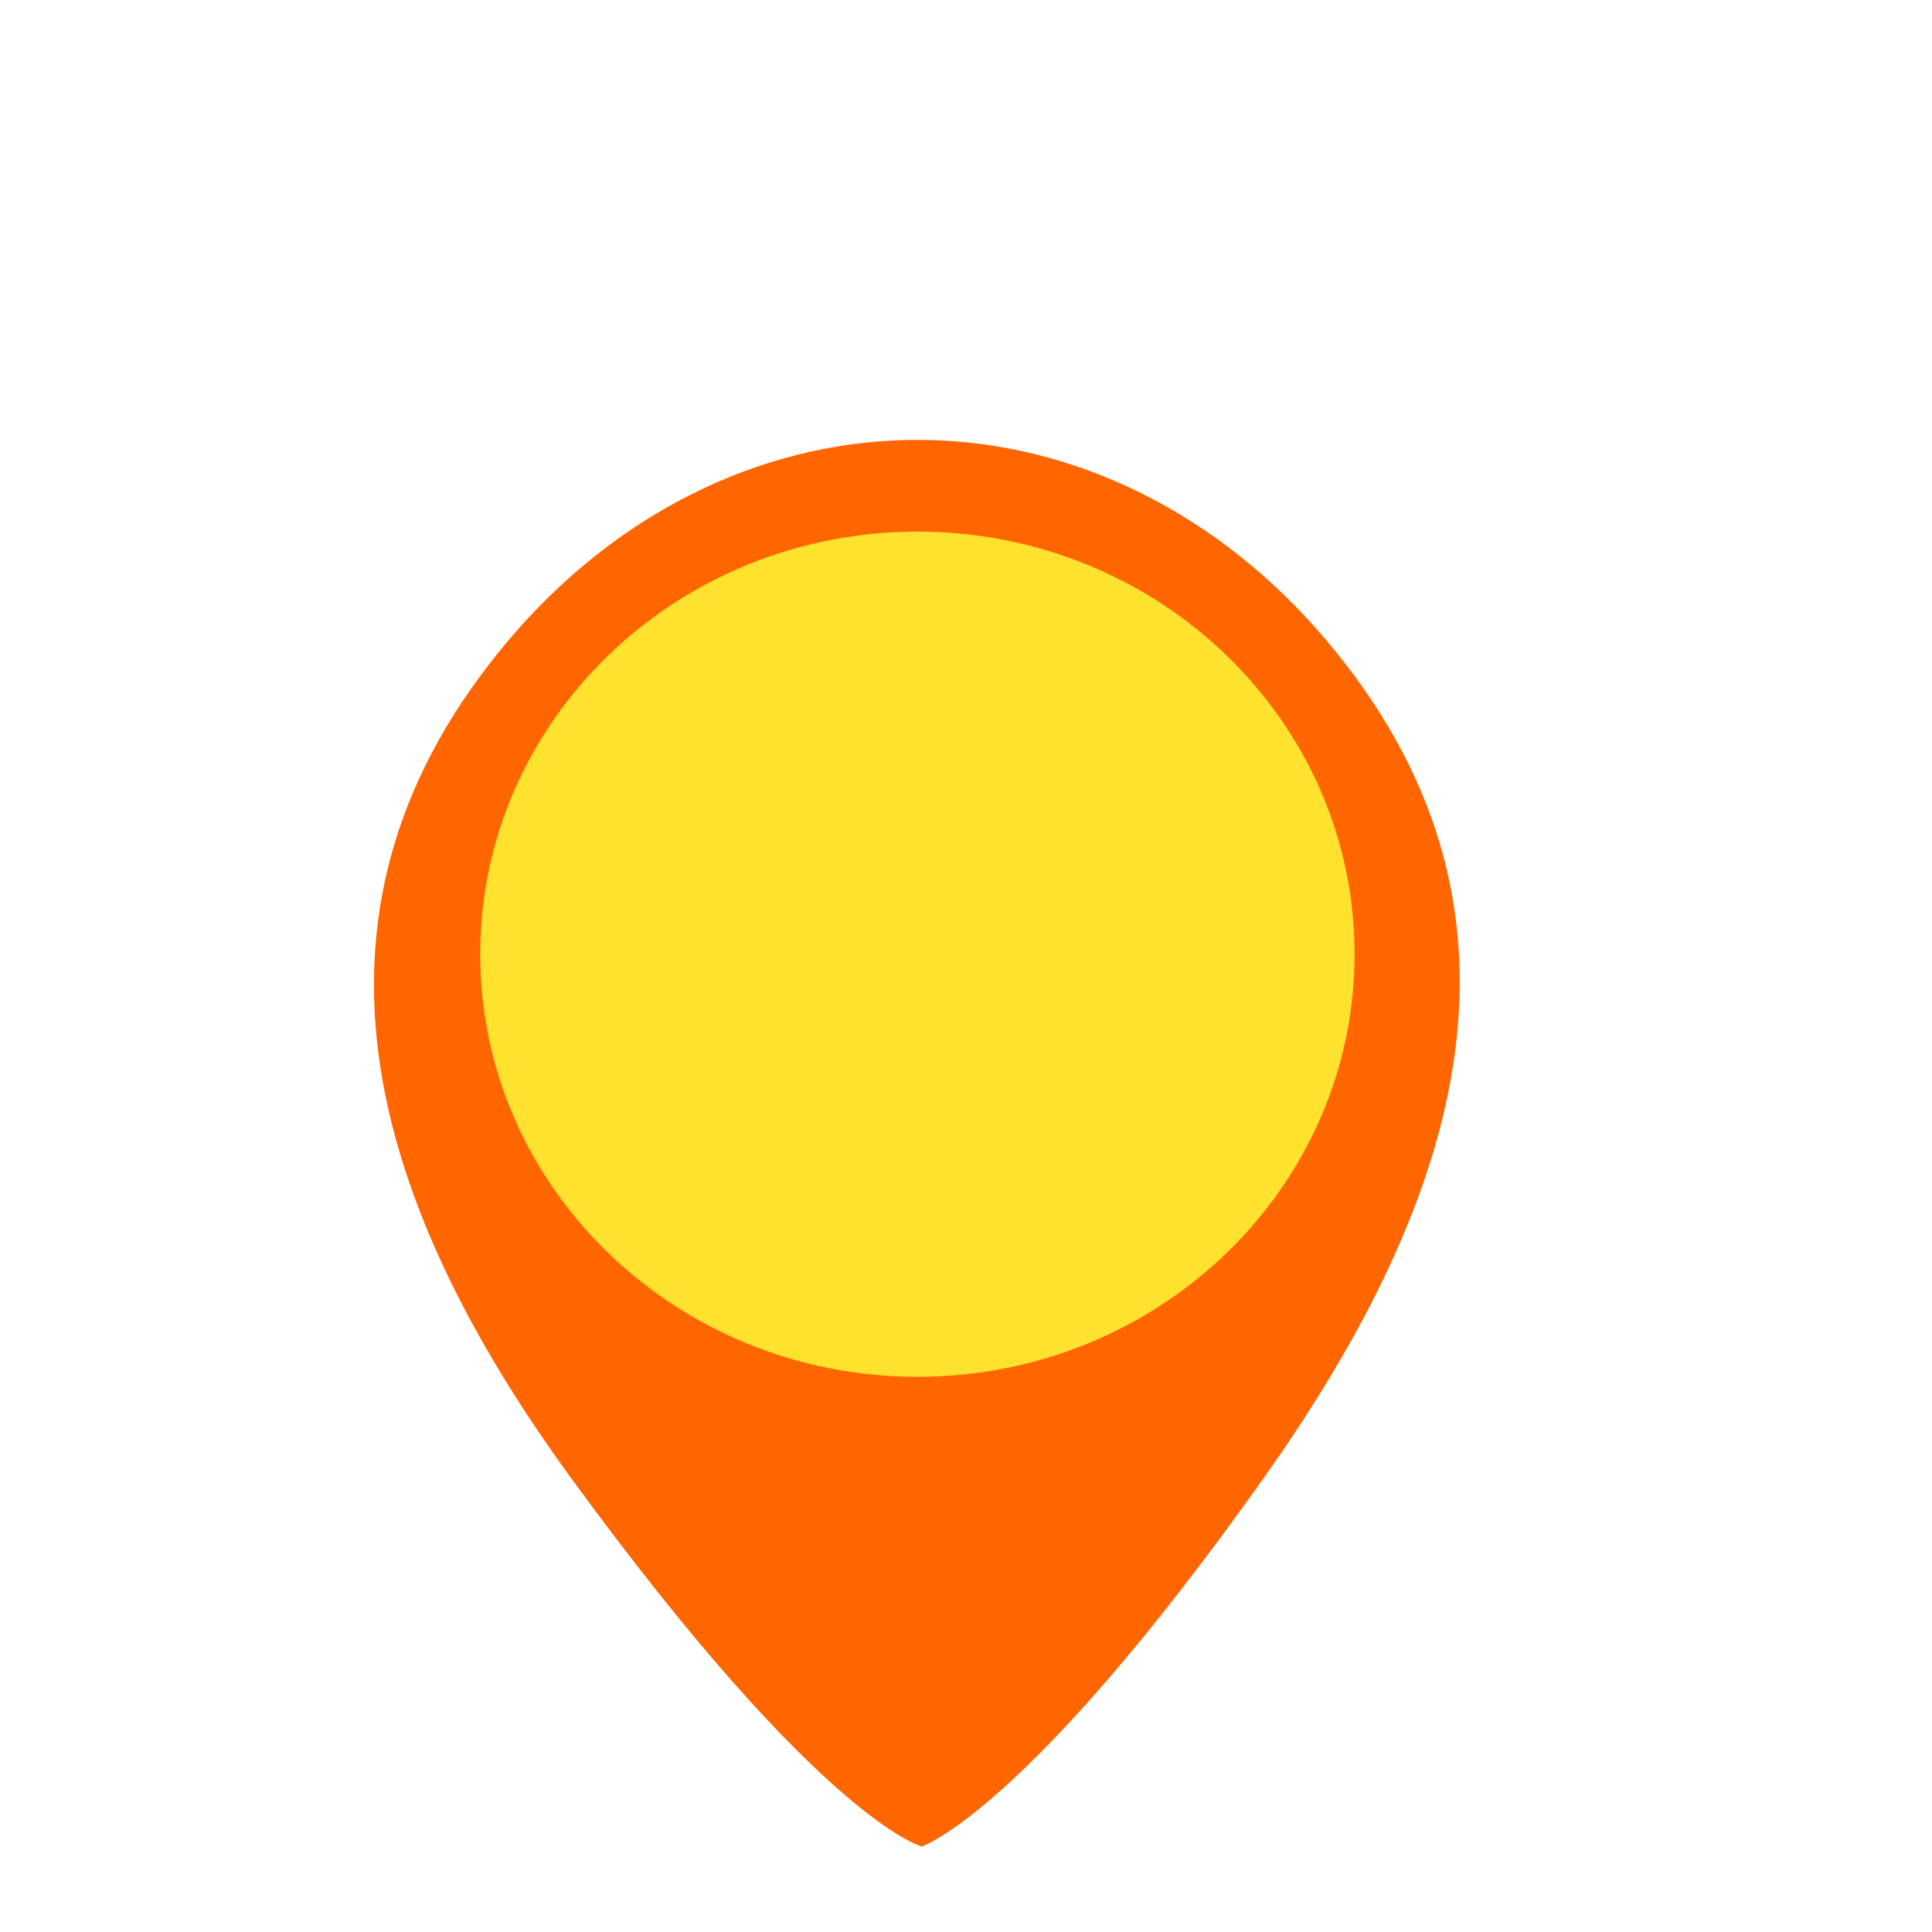 <?xml version="1.0" encoding="UTF-8" standalone="no"?>
<!-- Created with Inkscape (http://www.inkscape.org/) -->

<svg
   xmlns:osb="http://www.openswatchbook.org/uri/2009/osb"
   xmlns:dc="http://purl.org/dc/elements/1.1/"
   xmlns:cc="http://creativecommons.org/ns#"
   xmlns:rdf="http://www.w3.org/1999/02/22-rdf-syntax-ns#"
   xmlns:svg="http://www.w3.org/2000/svg"
   xmlns="http://www.w3.org/2000/svg"
   xmlns:sodipodi="http://sodipodi.sourceforge.net/DTD/sodipodi-0.dtd"
   xmlns:inkscape="http://www.inkscape.org/namespaces/inkscape"
   width="64"
   height="64"
   viewBox="0 0 60 60"
   id="svg2"
   version="1.1"
   inkscape:version="0.92.1 r15371"
   sodipodi:docname="lightPin.svg"
   inkscape:export-filename="C:\Marcin\Projects\marpiec.github.io\lights\Templates\newLightD.png"
   inkscape:export-xdpi="96"
   inkscape:export-ydpi="96">
  <defs
     id="defs4">
    <linearGradient
       id="linearGradient4823"
       osb:paint="solid">
      <stop
         style="stop-color:#000000;stop-opacity:1;"
         offset="0"
         id="stop4825" />
    </linearGradient>
  </defs>
  <sodipodi:namedview
     id="base"
     pagecolor="#ffffff"
     bordercolor="#666666"
     borderopacity="1.0"
     inkscape:pageopacity="0.0"
     inkscape:pageshadow="2"
     inkscape:zoom="5.9333359"
     inkscape:cx="33.267015"
     inkscape:cy="44.612485"
     inkscape:document-units="px"
     inkscape:current-layer="layer1"
     showgrid="false"
     inkscape:window-width="1858"
     inkscape:window-height="1057"
     inkscape:window-x="1974"
     inkscape:window-y="-8"
     inkscape:window-maximized="1"
     units="px" />
  <g
     inkscape:label="Layer 1"
     inkscape:groupmode="layer"
     id="layer1"
     transform="translate(0,-992.362)">
    <path
       style="opacity:0.99;fill:#ffdc00;fill-opacity:0.827;stroke:#ee7b00;stroke-width:0.081;stroke-linejoin:round;stroke-miterlimit:4;stroke-dasharray:none;stroke-opacity:1"
       id="path6219"
       sodipodi:type="arc"
       sodipodi:cx="-28.472788"
       sodipodi:cy="1022.4448"
       sodipodi:rx="14.643293"
       sodipodi:ry="14.64327"
       sodipodi:start="0"
       sodipodi:end="6.2515948"
       sodipodi:open="true"
       d="m -13.829,1022.445 a 14.643,14.643 0 0 1 -14.528,14.643 14.643,14.643 0 0 1 -14.757,-14.412 14.643,14.643 0 0 1 14.295,-14.87 14.643,14.643 0 0 1 14.983,14.177"
       transform="scale(-1,1)"
       inkscape:export-xdpi="96"
       inkscape:export-ydpi="96" />
    <path
       style="fill:#ff6600;fill-opacity:1;stroke:none;stroke-width:0.105;stroke-linecap:butt;stroke-linejoin:miter;stroke-miterlimit:0;stroke-dasharray:none;stroke-dashoffset:0;stroke-opacity:1"
       d="m 28.683,1006.024 c 4.687,0.059 9.176,2.285 12.499,6.213 7.009,8.285 4.316,17.221 -1.967,26.07 -7.346,10.346 -10.587,11.399 -10.587,11.399 0,0 -3.093,-0.758 -10.862,-11.399 -6.399,-8.765 -8.976,-17.785 -1.967,-26.07 3.302,-3.903 7.76,-6.131 12.429,-6.212 0.152,0 0.303,0 0.454,0 z m -0.192,2.848 c -7.498,0 -13.577,5.876 -13.577,13.124 2.3e-5,7.248 6.079,13.124 13.577,13.124 7.498,0 13.577,-5.876 13.577,-13.124 -1.5e-5,-7.248 -6.079,-13.124 -13.577,-13.124 z"
       id="circle4341"
       inkscape:connector-curvature="0"
       sodipodi:nodetypes="ssscsscsssssss"
       inkscape:export-xdpi="300"
       inkscape:export-ydpi="300" />
  </g>
</svg>
